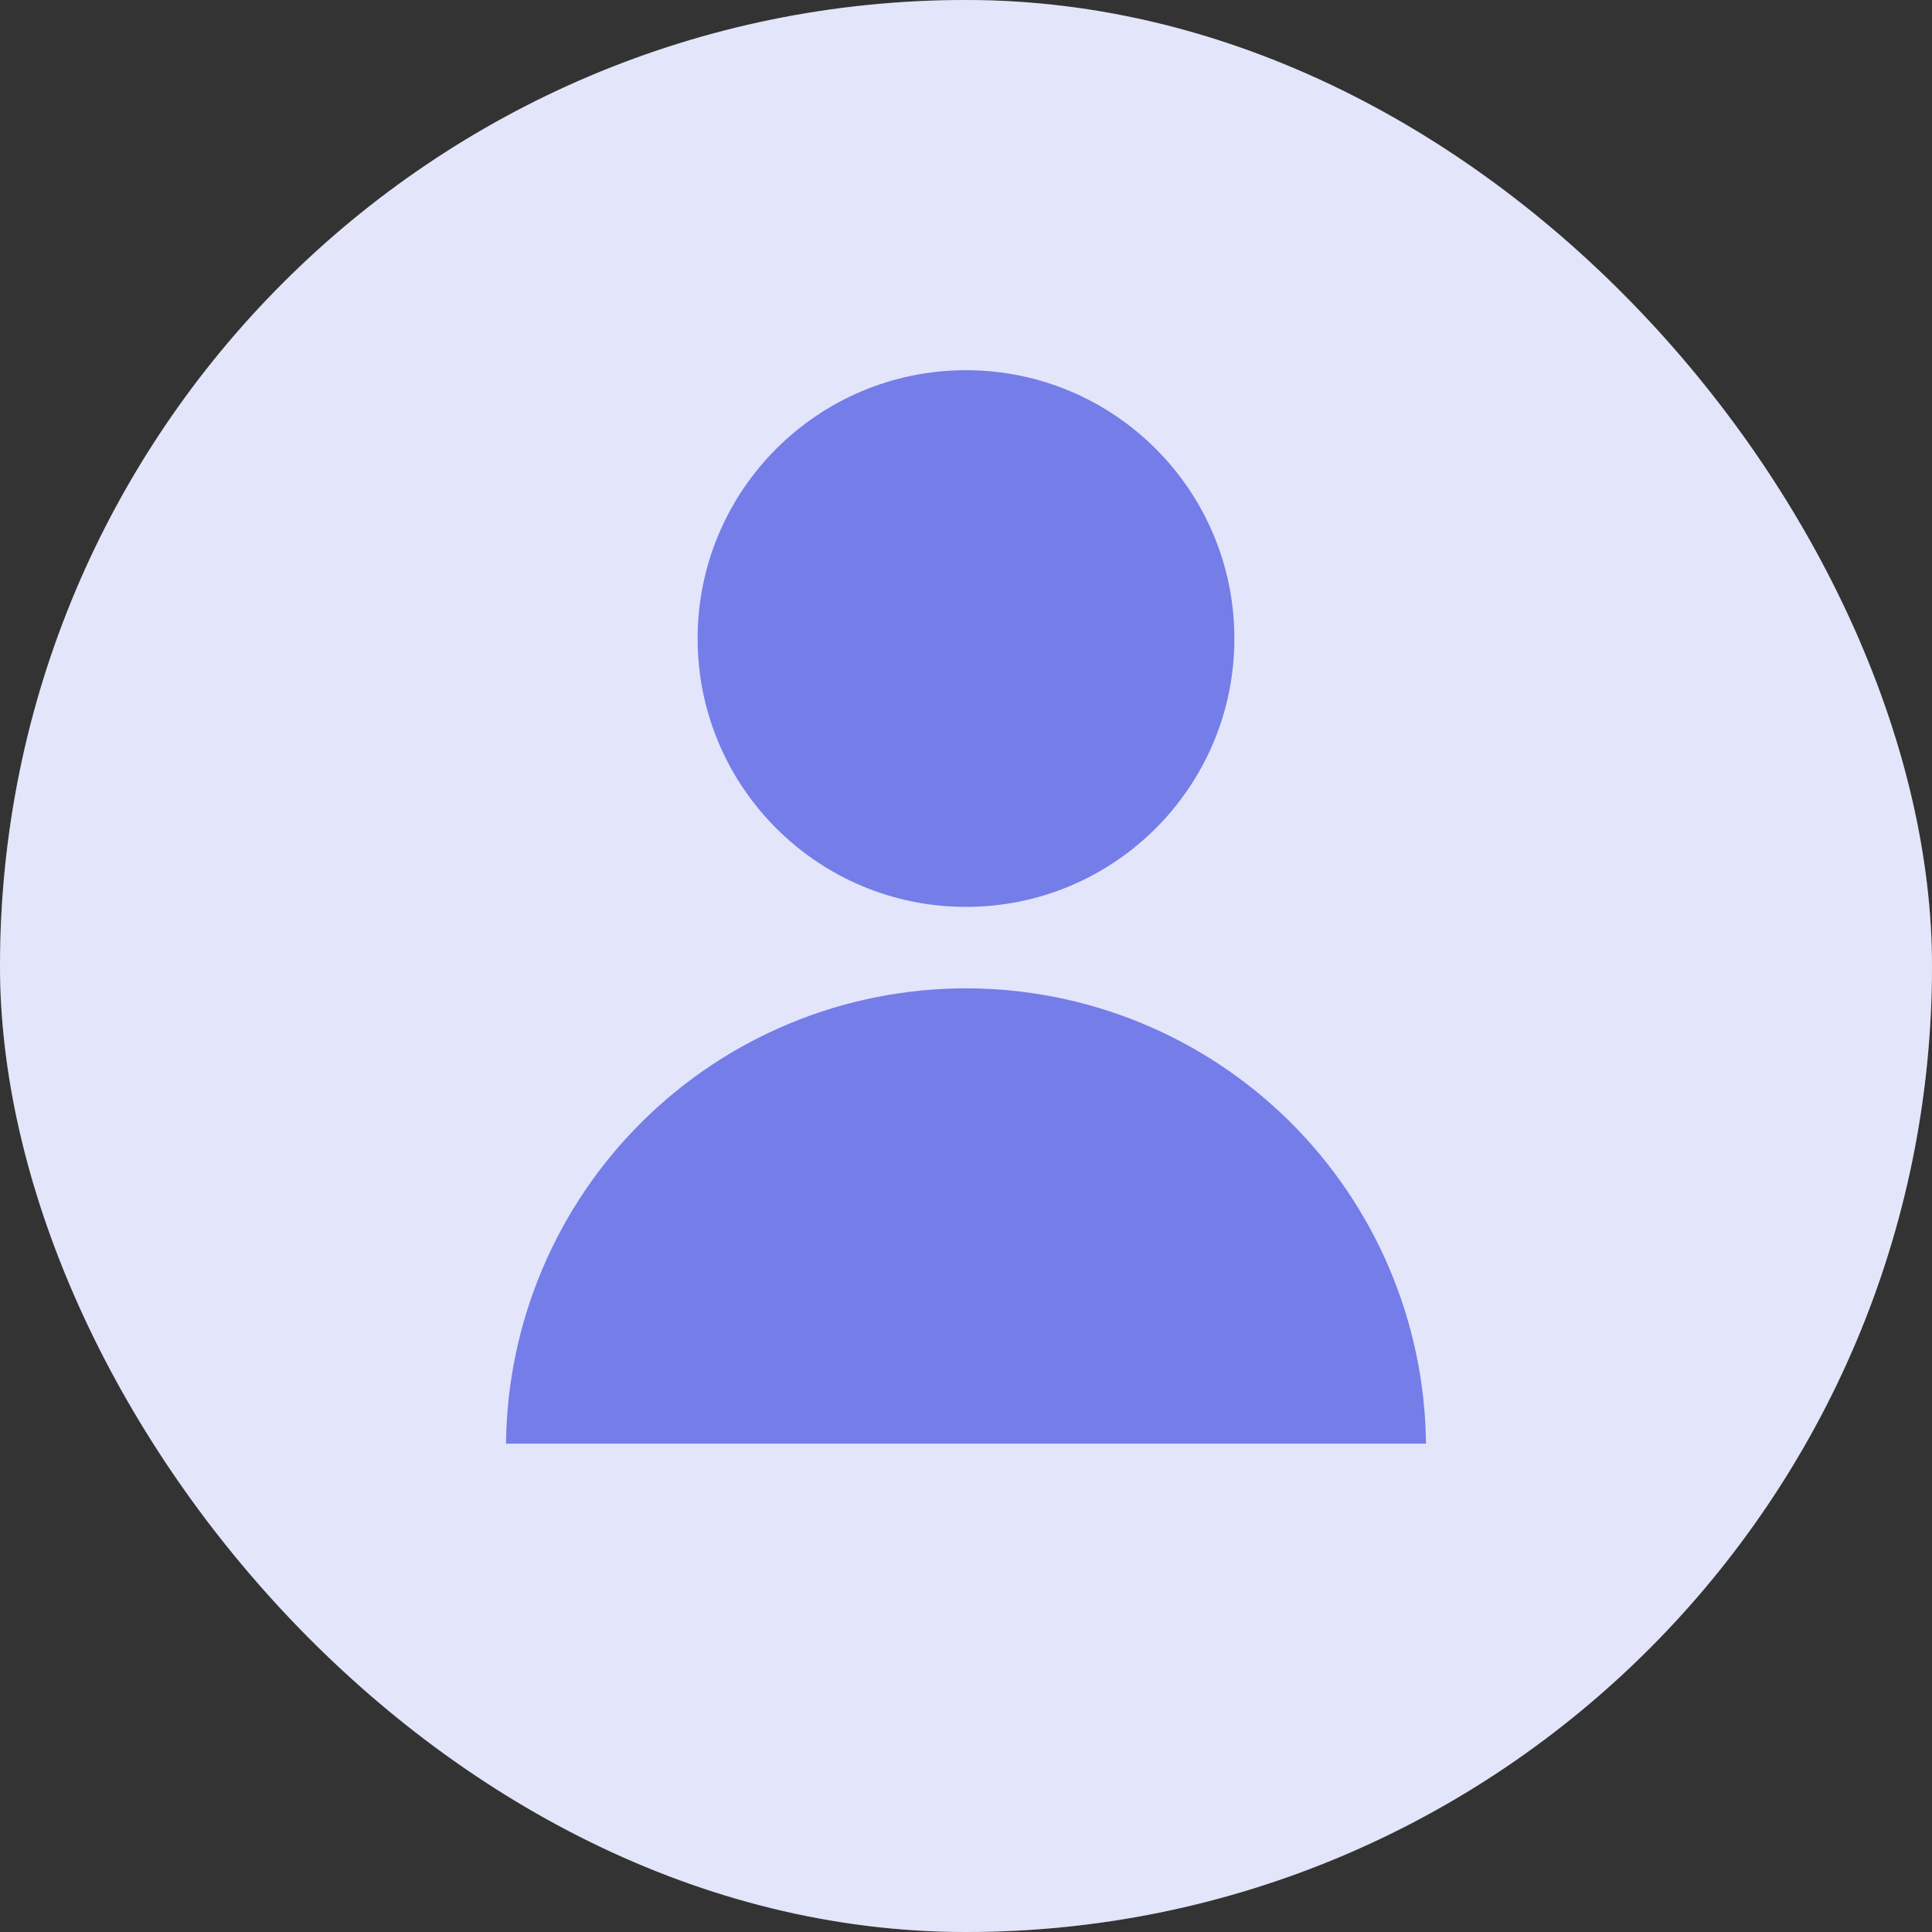 <svg width="32" height="32" viewBox="0 0 32 32" fill="none" xmlns="http://www.w3.org/2000/svg">
<rect x="0" y="0" width="32" height="32" fill="#333333" stroke="none"/>
<g clip-path="url(#clip0_101_10396)">
<rect width="32" height="32" rx="16" fill="white"/>
<path opacity="0.2" d="M16 32C24.837 32 32 24.837 32 16C32 7.163 24.837 0 16 0C7.163 0 0 7.163 0 16C0 24.837 7.163 32 16 32Z" fill="#757DE8"/>
<path d="M8.381 23.911C8.401 21.904 9.213 19.986 10.64 18.574C12.066 17.162 13.992 16.37 16 16.37C18.007 16.37 19.933 17.162 21.36 18.574C22.786 19.986 23.598 21.904 23.619 23.911H8.381Z" fill="#757DE8"/>
<path d="M20.445 10.577C20.445 8.122 18.455 6.132 16 6.132C13.545 6.132 11.555 8.122 11.555 10.577C11.555 13.031 13.545 15.021 16 15.021C18.455 15.021 20.445 13.031 20.445 10.577Z" fill="#757DE8"/>
</g>
<defs>
<clipPath id="clip0_101_10396">
<rect width="32" height="32" rx="16" fill="white"/>
</clipPath>
</defs>
</svg>
